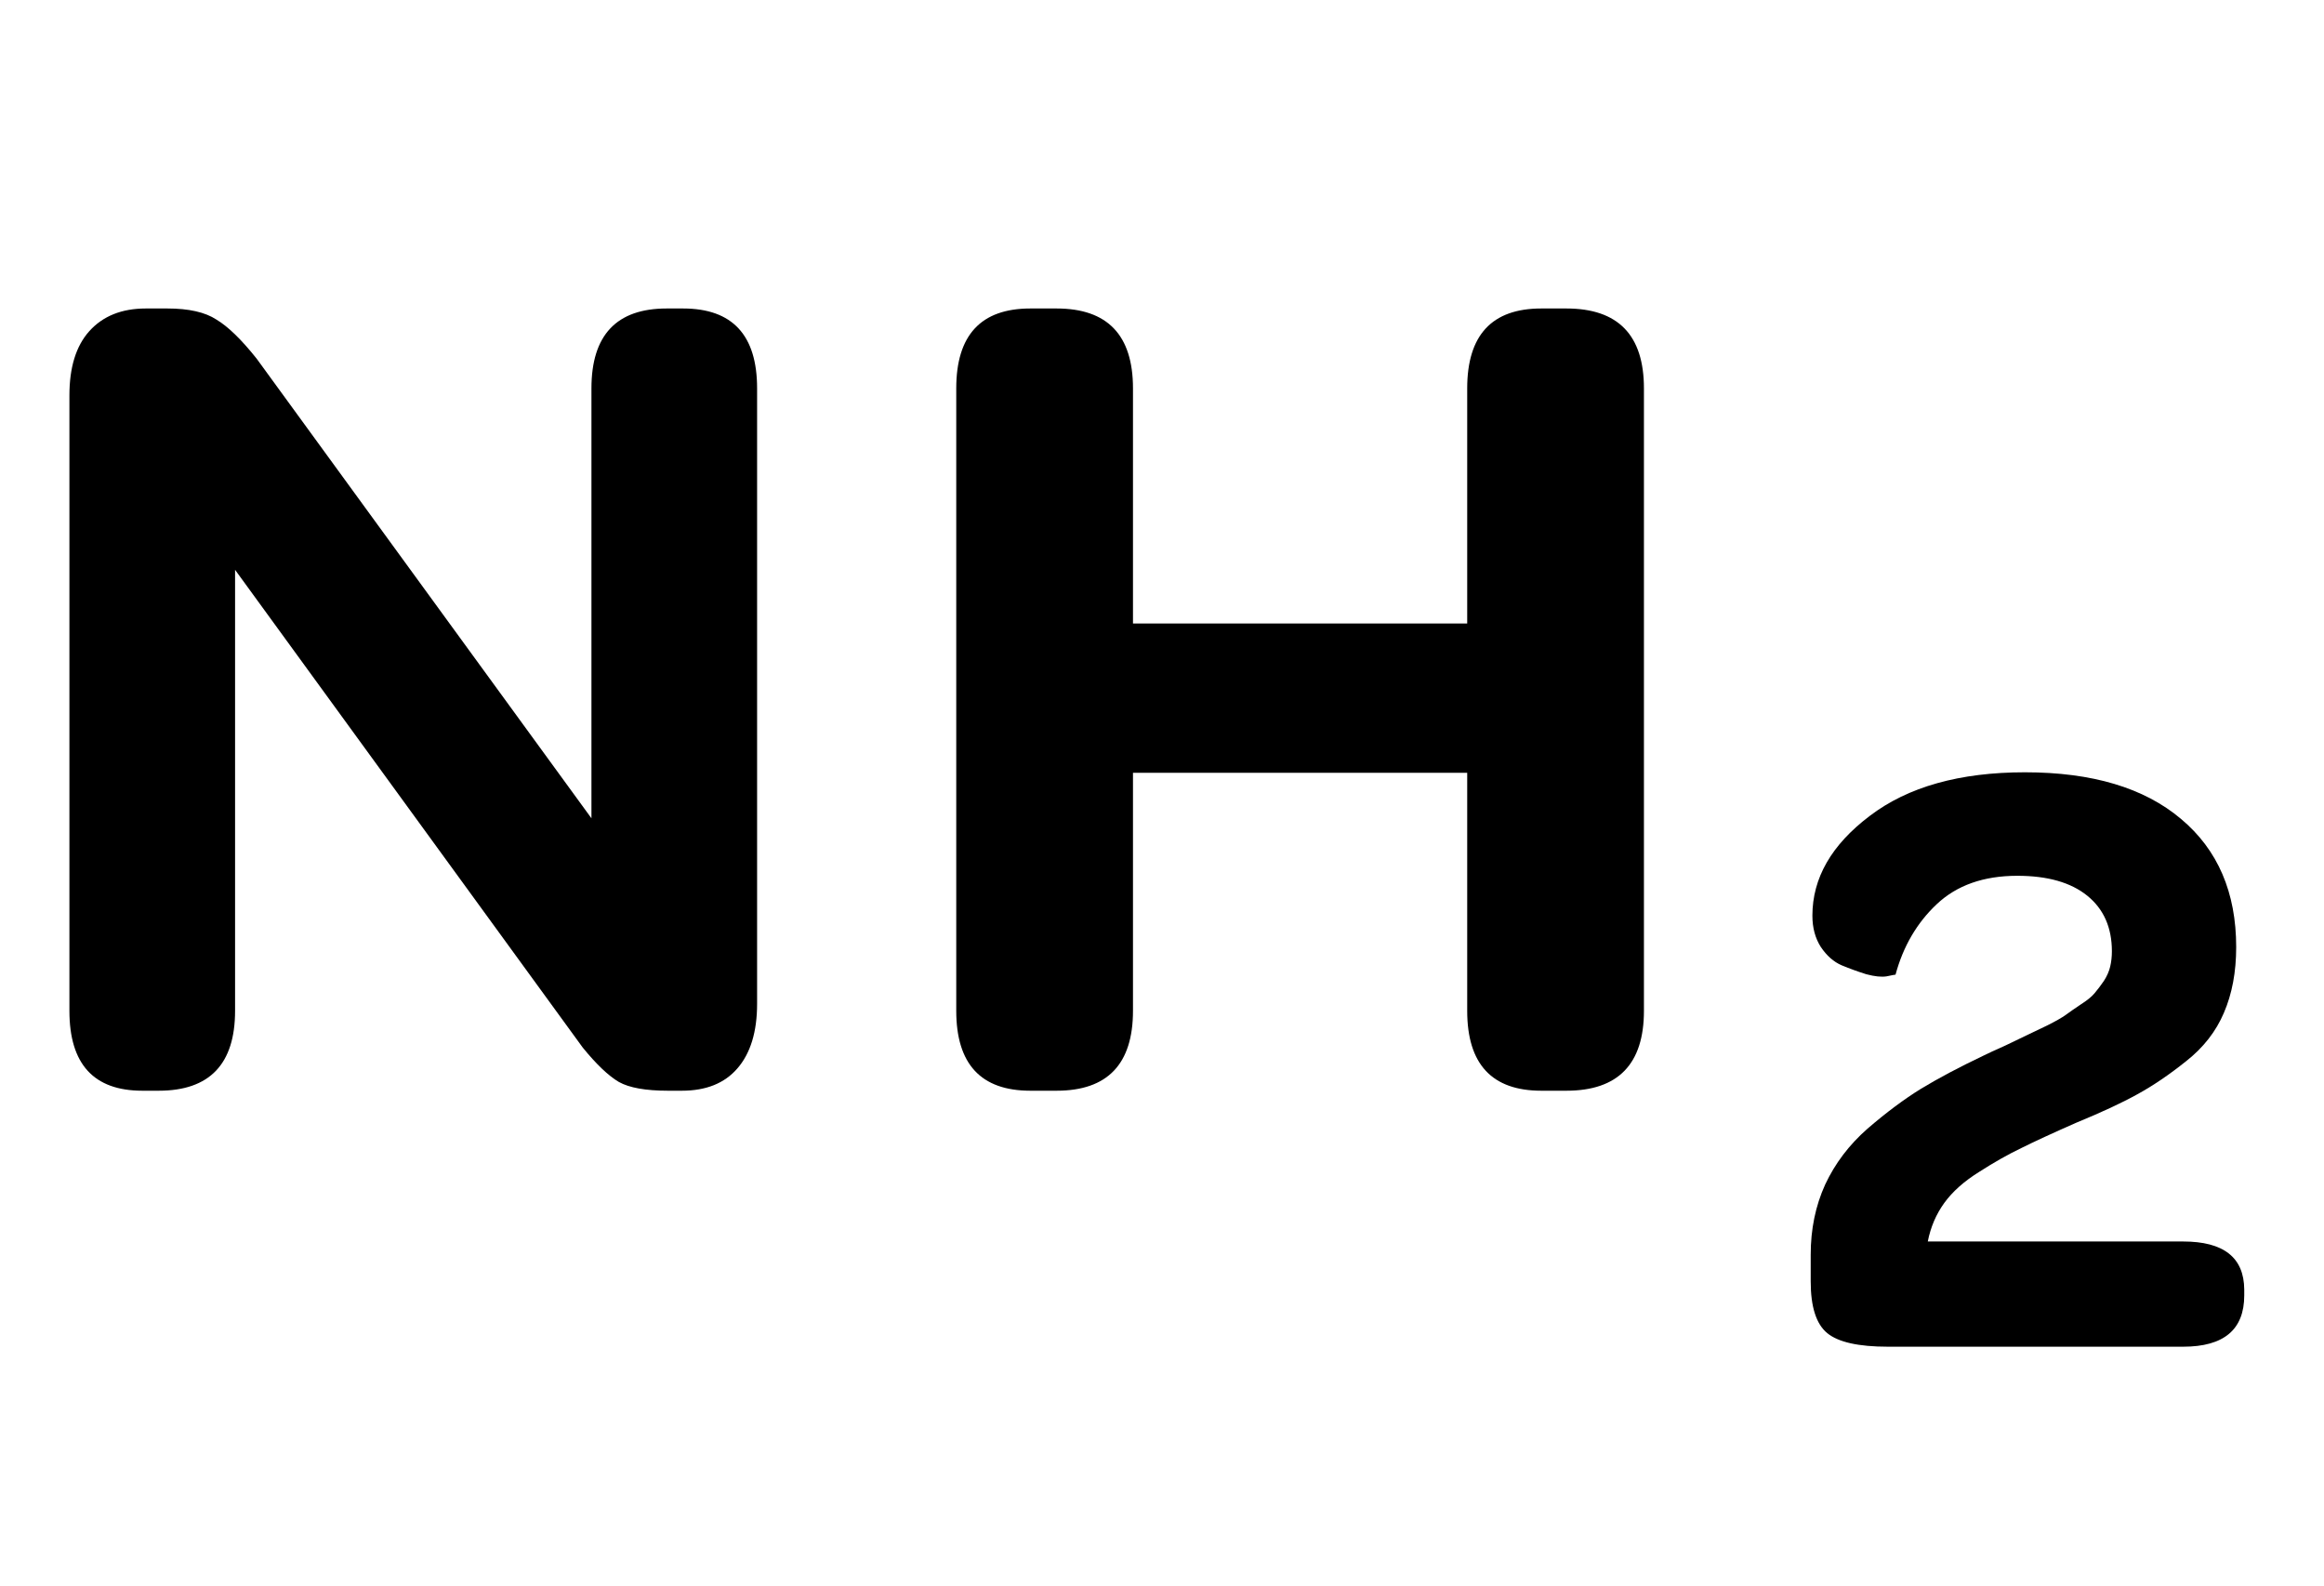 <svg width="107" height="73" viewBox="0 0 107 73" fill="none" xmlns="http://www.w3.org/2000/svg">
<path d="M3.196 46.536V18.203C3.196 16.914 3.5 15.929 4.109 15.249C4.736 14.551 5.604 14.202 6.714 14.202H7.708C8.692 14.202 9.444 14.372 9.963 14.712C10.501 15.034 11.118 15.634 11.816 16.511L27.231 37.673V17.881C27.231 15.428 28.386 14.202 30.696 14.202H31.448C33.721 14.202 34.858 15.428 34.858 17.881V46.213C34.858 47.502 34.554 48.496 33.945 49.194C33.355 49.875 32.504 50.215 31.394 50.215H30.75C29.729 50.215 28.977 50.081 28.494 49.812C28.01 49.526 27.455 48.997 26.829 48.227L10.823 26.233V46.536C10.823 48.988 9.65 50.215 7.305 50.215H6.553C4.315 50.215 3.196 48.988 3.196 46.536ZM44.027 46.536V17.881C44.027 15.428 45.164 14.202 47.438 14.202H48.646C50.991 14.202 52.164 15.428 52.164 17.881V28.704H67.552V17.881C67.552 15.428 68.689 14.202 70.963 14.202H72.118C74.499 14.202 75.689 15.428 75.689 17.881V46.536C75.689 48.988 74.499 50.215 72.118 50.215H70.963C68.689 50.215 67.552 48.988 67.552 46.536V35.579H52.164V46.536C52.164 48.988 50.991 50.215 48.646 50.215H47.438C45.164 50.215 44.027 48.988 44.027 46.536Z" fill="black"/>
<path d="M83.367 58.992V57.762C83.367 56.59 83.588 55.516 84.031 54.539C84.487 53.562 85.138 52.703 85.984 51.961C86.844 51.219 87.664 50.607 88.445 50.125C89.24 49.643 90.197 49.135 91.316 48.602C91.525 48.497 91.863 48.341 92.332 48.133C92.801 47.911 93.139 47.749 93.348 47.645C93.569 47.54 93.868 47.397 94.246 47.215C94.637 47.02 94.923 46.857 95.106 46.727C95.301 46.583 95.535 46.421 95.809 46.238C96.095 46.056 96.303 45.887 96.434 45.73C96.577 45.561 96.72 45.372 96.863 45.164C97.007 44.943 97.104 44.721 97.156 44.5C97.208 44.279 97.234 44.044 97.234 43.797C97.234 42.703 96.857 41.85 96.102 41.238C95.346 40.626 94.272 40.32 92.879 40.32C91.329 40.32 90.092 40.757 89.168 41.629C88.257 42.488 87.625 43.569 87.273 44.871C87.247 44.871 87.111 44.897 86.863 44.949C86.629 44.988 86.316 44.956 85.926 44.852C85.548 44.734 85.171 44.598 84.793 44.441C84.428 44.285 84.109 44.005 83.836 43.602C83.576 43.198 83.445 42.716 83.445 42.156C83.445 40.425 84.324 38.895 86.082 37.566C87.84 36.225 90.223 35.555 93.231 35.555C96.329 35.555 98.725 36.271 100.418 37.703C102.111 39.122 102.957 41.089 102.957 43.602C102.957 44.747 102.768 45.757 102.391 46.629C102.026 47.488 101.447 48.23 100.652 48.855C99.871 49.48 99.122 49.988 98.406 50.379C97.703 50.77 96.766 51.206 95.594 51.688C94.5 52.169 93.654 52.56 93.055 52.859C92.456 53.146 91.811 53.51 91.121 53.953C90.431 54.383 89.897 54.858 89.519 55.379C89.142 55.9 88.888 56.492 88.758 57.156H100.516C102.378 57.156 103.315 57.892 103.328 59.363V59.637C103.328 61.212 102.391 62 100.516 62H86.922C85.568 62 84.637 61.792 84.129 61.375C83.621 60.958 83.367 60.164 83.367 58.992Z" fill="black"/>
</svg>
